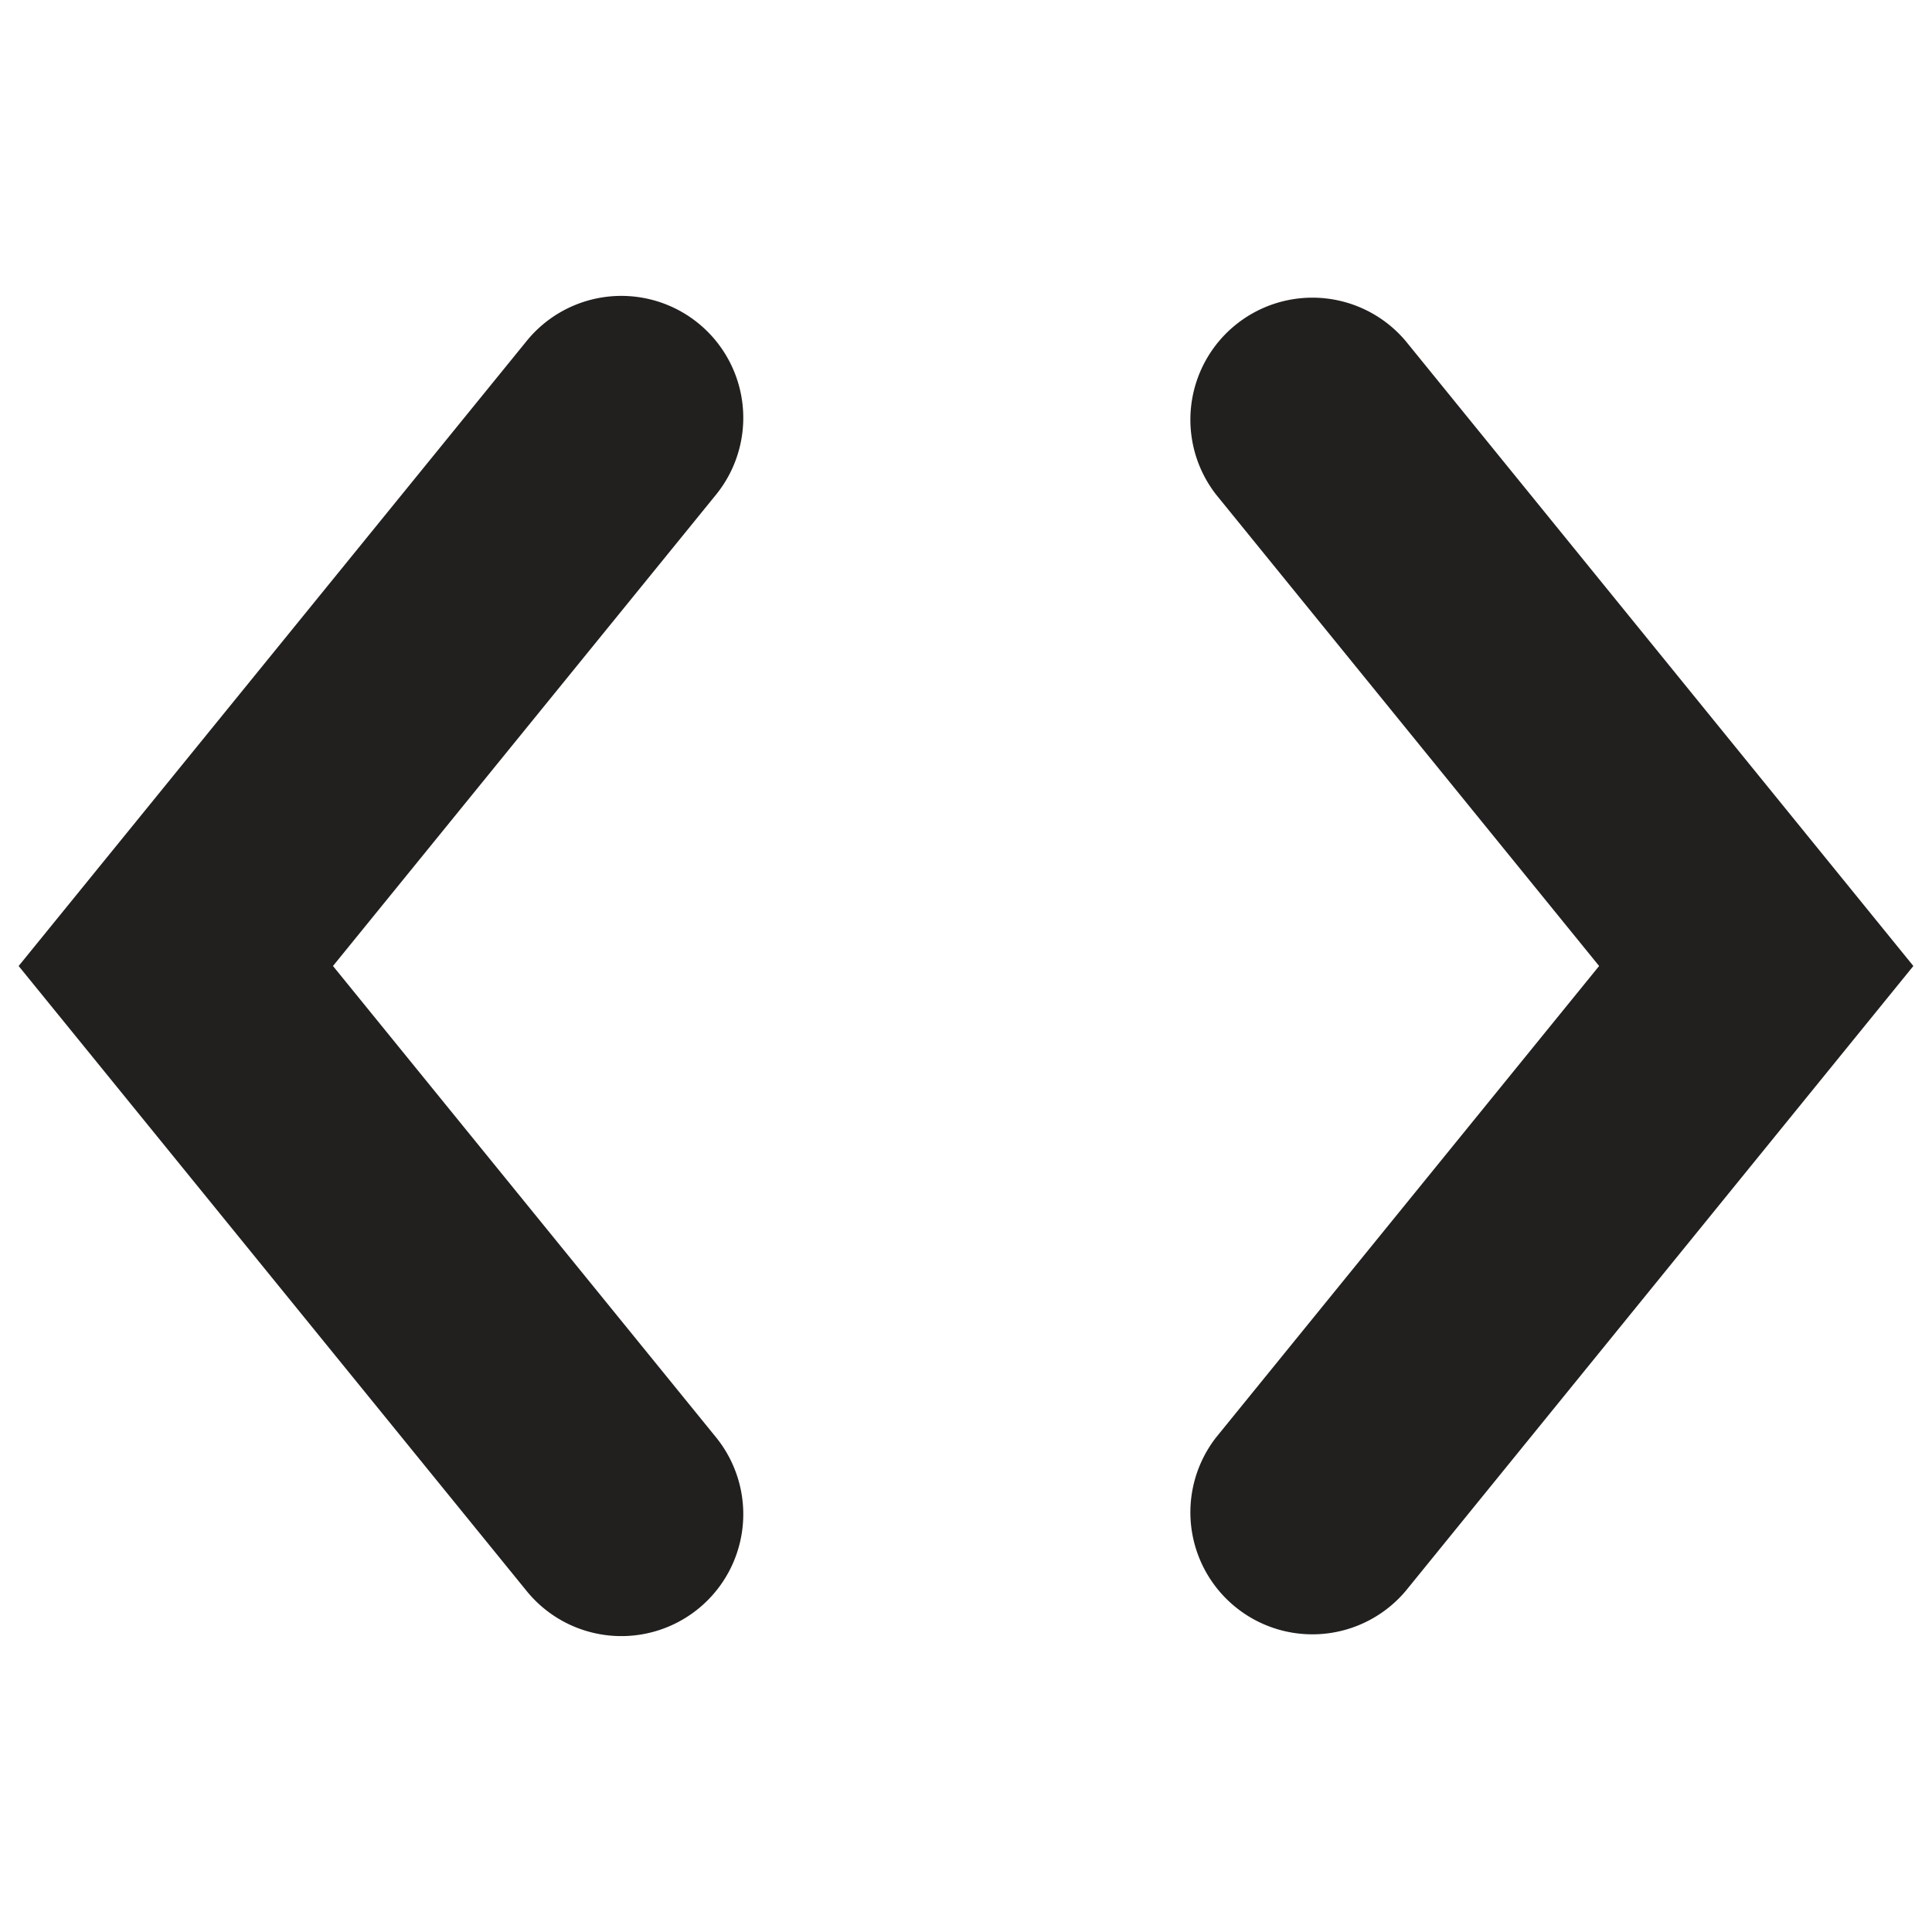 <svg id="M_S_icons" data-name="M/S icons" xmlns="http://www.w3.org/2000/svg" viewBox="0 0 20 20"><defs><style>.cls-1{fill:#221f1f;}</style></defs><title>Icon</title><path class="cls-1" d="M3.447,10l3.966-4.88A1.262,1.262,0,0,0,5.451,3.531L0.193,10l5.258,6.469a1.262,1.262,0,0,0,1.962-1.589ZM14.552,3.531a1.263,1.263,0,0,0-1.963,1.589l3.965,4.88-3.965,4.88a1.263,1.263,0,0,0,1.963,1.589l5.255-6.469Z"/></svg>